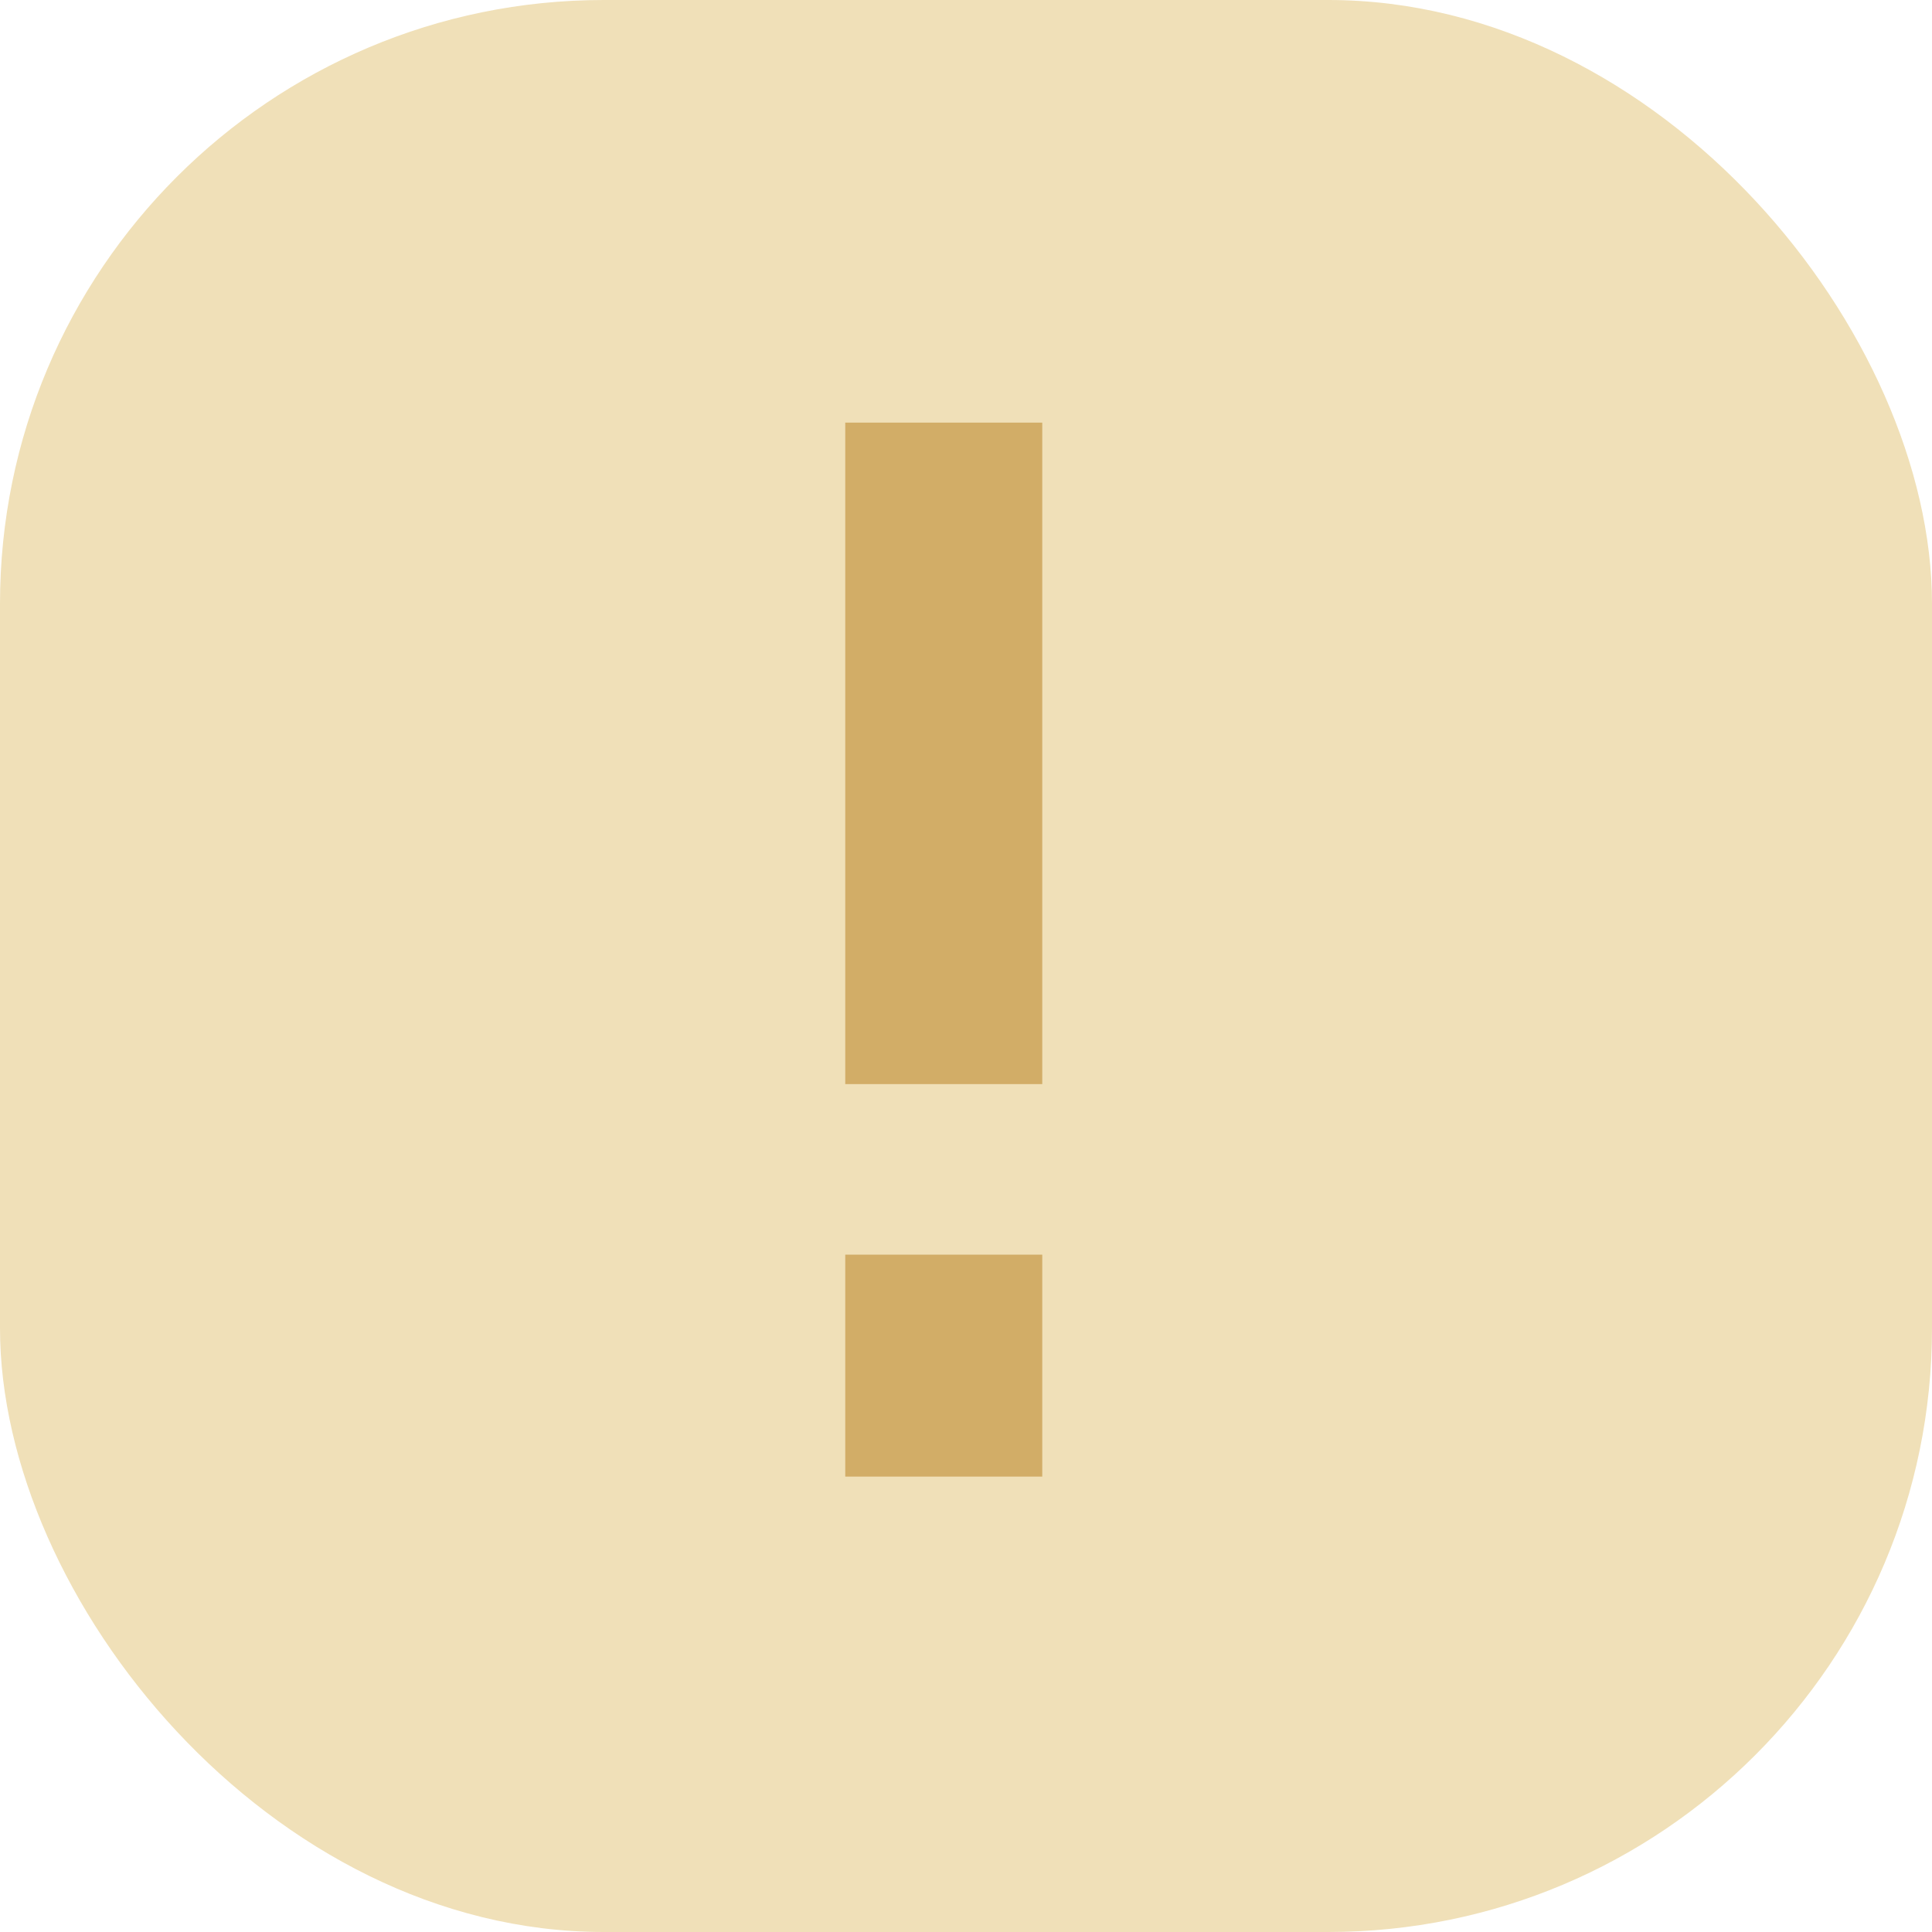 <svg width="32" height="32" viewBox="0 0 32 32" fill="none" xmlns="http://www.w3.org/2000/svg">
<rect width="32" height="32" rx="10" fill="#F0E0B8"/>
<path d="M14 17.956V7H17.263V17.956H14ZM14 24.457V20.781H17.263V24.457H14Z" fill="#D2AD67"/>
</svg>
